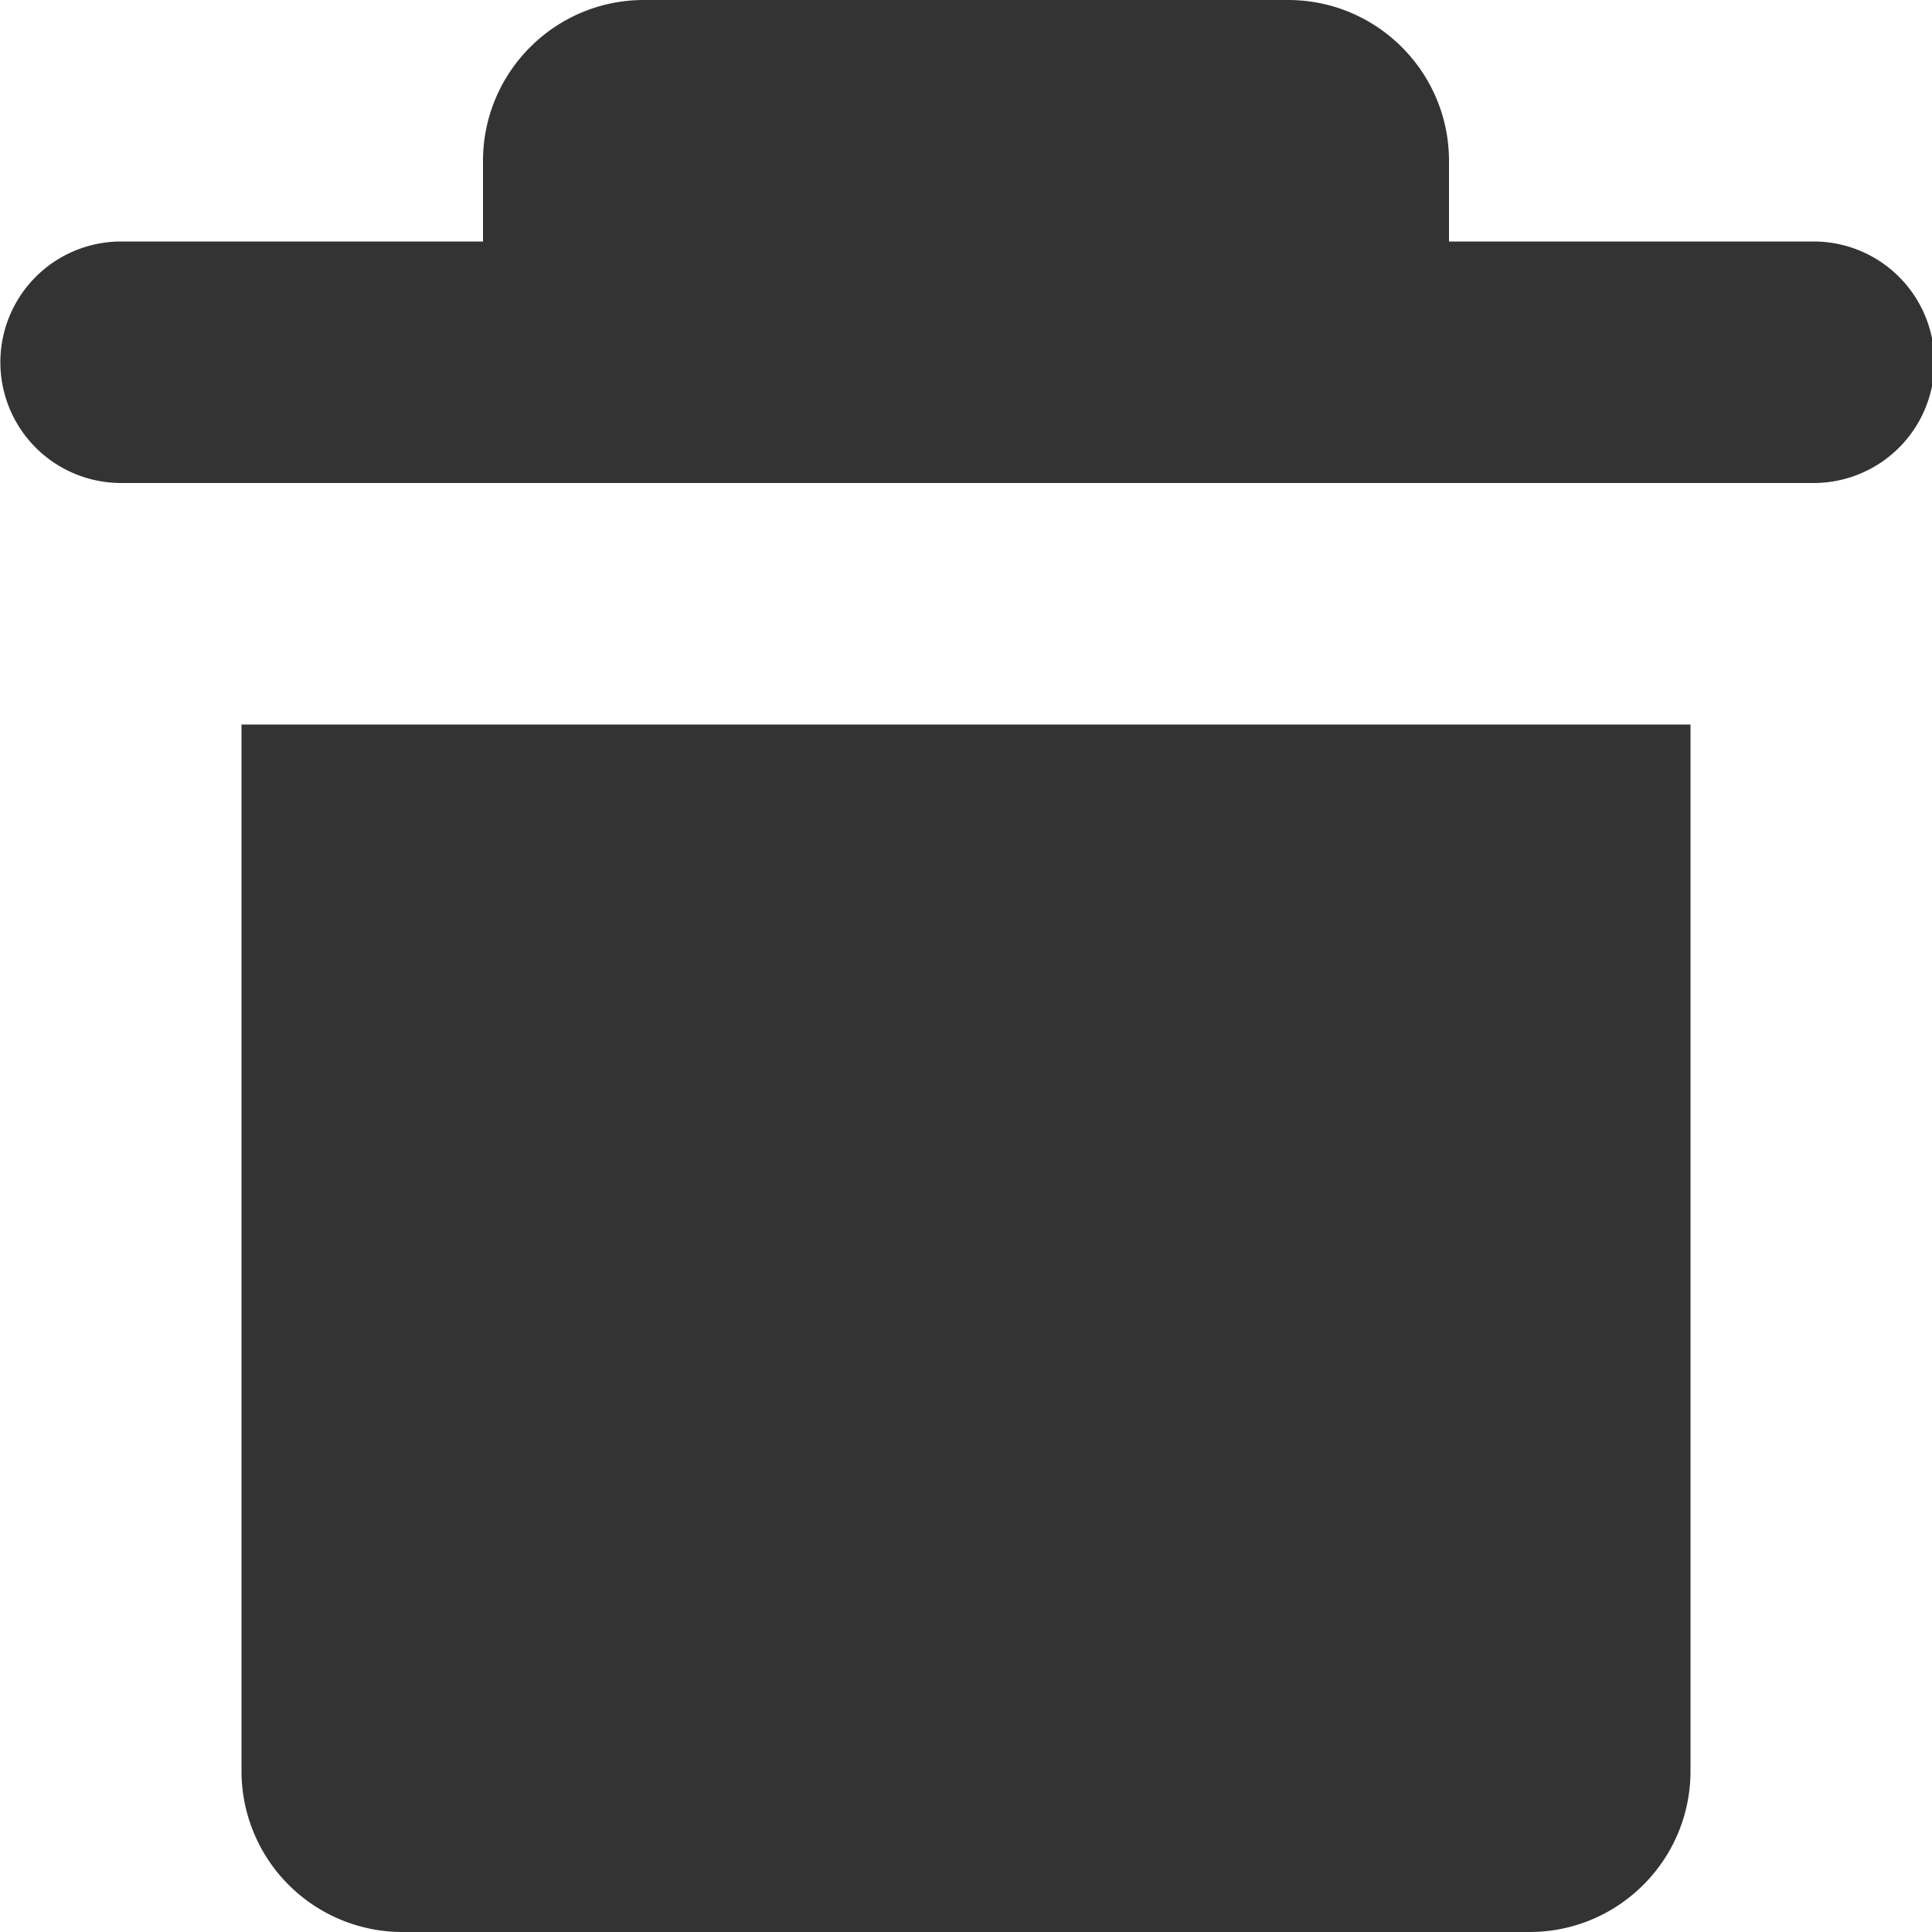 <svg width="16" height="16" xmlns="http://www.w3.org/2000/svg"><path d="M4 2v-.667C4 .597 4.597 0 5.333 0h5.334C11.403 0 12 .597 12 1.333V2h3.02a1 1 0 0 1 0 2H1.003a1 1 0 1 1 0-2H4zM2 14.667V6h12v8.667c0 .736-.597 1.333-1.333 1.333H3.333A1.333 1.333 0 0 1 2 14.667z" fill="#333" fill-rule="nonzero"/></svg>